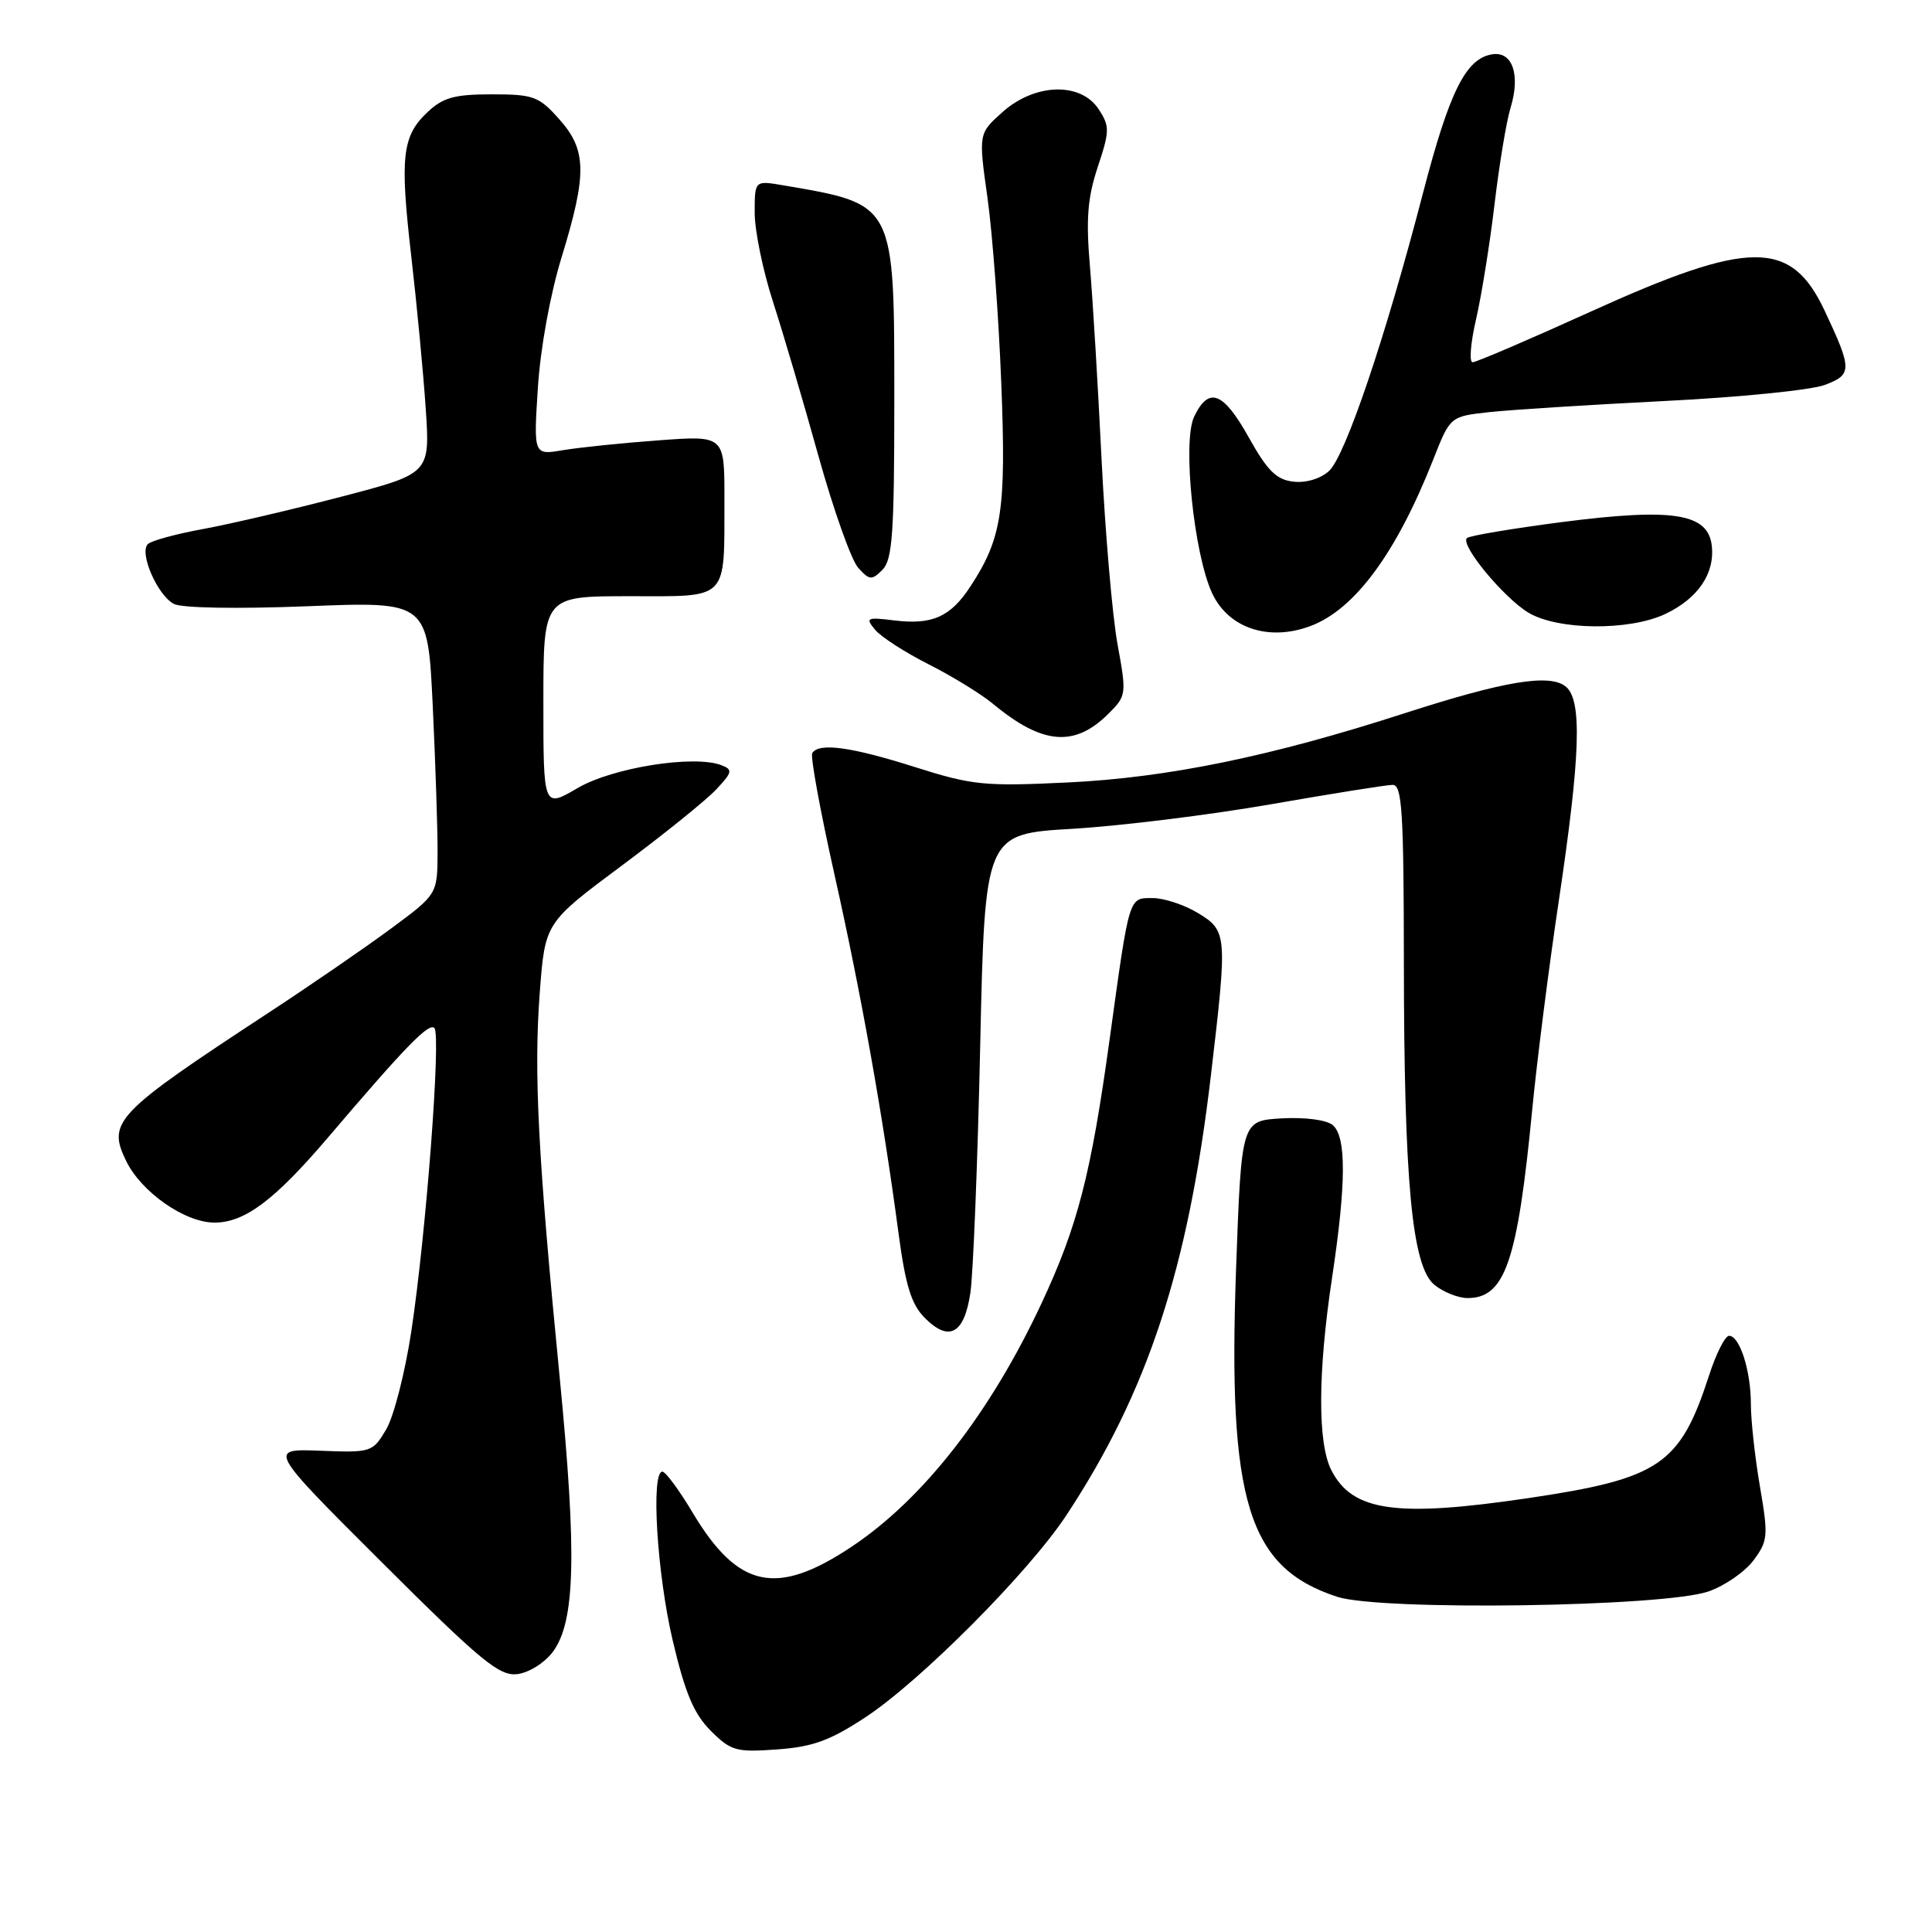 <?xml version="1.0" encoding="UTF-8" standalone="no"?>
<!DOCTYPE svg PUBLIC "-//W3C//DTD SVG 1.1//EN" "http://www.w3.org/Graphics/SVG/1.1/DTD/svg11.dtd" >
<svg xmlns="http://www.w3.org/2000/svg" xmlns:xlink="http://www.w3.org/1999/xlink" version="1.1" viewBox="0 0 256 256">
 <g >
 <path fill="currentColor"
d=" M 114.67 227.55 C 122.00 222.73 136.34 208.31 141.32 200.75 C 152.08 184.41 157.44 168.09 160.45 142.50 C 162.65 123.81 162.62 123.35 158.75 120.99 C 156.96 119.90 154.27 119.01 152.77 119.00 C 149.53 119.00 149.69 118.47 147.03 137.72 C 144.56 155.61 142.81 162.42 138.02 172.67 C 131.22 187.23 122.37 198.59 112.87 204.93 C 102.91 211.58 97.81 210.50 91.80 200.47 C 90.01 197.46 88.19 195.00 87.77 195.00 C 86.23 195.00 87.05 208.49 89.13 217.34 C 90.78 224.34 91.93 227.08 94.17 229.33 C 96.86 232.01 97.53 232.20 102.96 231.81 C 107.69 231.47 110.00 230.63 114.67 227.55 Z  M 73.26 218.87 C 76.23 214.87 76.45 205.97 74.16 182.50 C 71.28 153.11 70.72 142.23 71.52 131.54 C 72.22 122.27 72.22 122.27 82.36 114.72 C 87.94 110.57 93.58 106.02 94.90 104.61 C 97.05 102.32 97.12 101.98 95.59 101.39 C 91.94 100.00 81.17 101.71 76.54 104.42 C 72.00 107.08 72.00 107.08 72.00 93.04 C 72.00 79.00 72.00 79.00 83.38 79.00 C 96.70 79.00 95.96 79.75 95.99 66.10 C 96.00 57.70 96.00 57.70 87.25 58.35 C 82.44 58.70 76.75 59.29 74.60 59.65 C 70.70 60.31 70.70 60.31 71.27 51.40 C 71.60 46.19 72.90 39.01 74.42 34.07 C 77.81 23.01 77.75 19.87 74.08 15.77 C 71.40 12.76 70.68 12.50 65.16 12.50 C 60.25 12.50 58.71 12.92 56.68 14.83 C 53.27 18.03 52.97 20.73 54.50 34.00 C 55.23 40.33 56.09 49.38 56.41 54.12 C 56.99 62.75 56.99 62.75 45.25 65.81 C 38.79 67.50 30.58 69.42 27.00 70.08 C 23.42 70.73 20.10 71.63 19.61 72.08 C 18.39 73.18 20.83 78.84 23.03 80.02 C 24.06 80.57 31.38 80.70 40.73 80.33 C 56.68 79.70 56.68 79.70 57.34 93.51 C 57.70 101.10 57.99 109.83 57.98 112.91 C 57.96 118.50 57.96 118.50 51.73 123.10 C 48.30 125.63 41.00 130.65 35.50 134.25 C 15.28 147.51 14.19 148.64 16.71 153.82 C 18.71 157.96 24.50 162.00 28.42 162.00 C 32.43 162.00 36.38 159.04 43.50 150.68 C 53.81 138.58 56.82 135.49 57.56 136.22 C 58.46 137.13 56.46 163.49 54.50 176.41 C 53.68 181.85 52.18 187.70 51.17 189.41 C 49.37 192.44 49.20 192.49 42.42 192.23 C 35.50 191.96 35.50 191.96 50.64 207.06 C 63.75 220.13 66.16 222.11 68.54 221.83 C 70.09 221.64 72.16 220.34 73.26 218.87 Z  M 226.40 210.87 C 228.55 210.12 231.23 208.26 232.36 206.74 C 234.27 204.17 234.32 203.51 233.20 196.97 C 232.54 193.12 232.00 188.20 232.00 186.05 C 232.00 181.62 230.52 177.00 229.11 177.00 C 228.59 177.00 227.39 179.36 226.46 182.25 C 222.61 194.11 219.94 195.92 202.50 198.51 C 185.04 201.09 179.23 200.28 176.43 194.85 C 174.58 191.30 174.61 181.91 176.49 169.41 C 178.39 156.83 178.42 150.59 176.58 149.07 C 175.76 148.39 172.90 148.02 169.83 148.19 C 164.50 148.50 164.50 148.50 163.79 168.00 C 162.67 198.97 165.36 207.71 177.17 211.58 C 182.94 213.47 220.53 212.93 226.40 210.87 Z  M 128.58 171.31 C 128.95 168.82 129.54 154.13 129.88 138.65 C 130.50 110.50 130.50 110.50 142.11 109.82 C 148.49 109.44 160.32 107.98 168.40 106.57 C 176.48 105.16 183.74 104.00 184.54 104.00 C 185.78 104.00 186.00 107.56 186.02 127.25 C 186.04 156.64 187.09 167.83 190.07 170.25 C 191.25 171.21 193.23 172.00 194.46 172.00 C 199.43 172.00 201.08 167.17 203.03 147.00 C 203.64 140.68 205.23 128.17 206.57 119.22 C 209.42 100.12 209.66 92.79 207.49 90.99 C 205.37 89.23 199.35 90.23 186.05 94.53 C 168.39 100.24 154.74 103.04 141.50 103.68 C 130.42 104.21 128.86 104.06 121.20 101.63 C 112.74 98.95 108.50 98.38 107.63 99.79 C 107.36 100.22 108.69 107.48 110.58 115.92 C 114.10 131.64 116.96 147.64 119.06 163.42 C 120.00 170.42 120.76 172.85 122.57 174.66 C 125.77 177.86 127.77 176.74 128.58 171.31 Z  M 146.91 94.54 C 149.26 92.19 149.29 91.98 148.07 85.32 C 147.39 81.57 146.45 70.62 145.97 61.00 C 145.50 51.38 144.81 39.86 144.43 35.41 C 143.88 29.02 144.10 26.22 145.46 22.12 C 147.05 17.33 147.06 16.74 145.57 14.46 C 143.19 10.84 137.13 11.02 132.84 14.85 C 129.65 17.70 129.65 17.70 130.85 26.24 C 131.51 30.94 132.33 41.94 132.67 50.68 C 133.34 67.59 132.78 71.30 128.59 77.70 C 125.95 81.74 123.54 82.82 118.51 82.21 C 114.84 81.76 114.64 81.86 115.95 83.44 C 116.74 84.39 119.93 86.45 123.04 88.02 C 126.15 89.59 130.01 91.96 131.60 93.28 C 138.14 98.70 142.40 99.05 146.91 94.54 Z  M 173.68 82.94 C 179.55 80.72 185.05 73.24 189.93 60.84 C 192.16 55.18 192.16 55.18 197.33 54.61 C 200.17 54.30 210.60 53.64 220.50 53.14 C 230.40 52.65 239.98 51.69 241.78 51.01 C 245.44 49.64 245.44 48.97 241.79 41.20 C 237.32 31.68 231.89 31.71 210.67 41.34 C 202.60 45.00 195.61 48.00 195.13 48.00 C 194.65 48.00 194.86 45.45 195.58 42.33 C 196.30 39.21 197.41 32.35 198.03 27.08 C 198.66 21.81 199.61 16.04 200.16 14.27 C 201.48 9.93 200.42 6.79 197.76 7.19 C 194.25 7.72 192.08 12.05 188.57 25.52 C 183.58 44.72 178.26 60.46 176.09 62.42 C 174.96 63.44 173.02 64.02 171.37 63.82 C 169.14 63.57 167.93 62.37 165.49 58.00 C 162.09 51.90 160.17 51.16 158.23 55.21 C 156.65 58.50 158.20 73.50 160.64 78.66 C 162.83 83.27 168.16 85.02 173.68 82.94 Z  M 220.67 81.35 C 224.99 79.30 227.24 75.99 226.82 72.31 C 226.33 68.01 221.70 67.28 206.94 69.18 C 200.34 70.04 194.68 70.99 194.37 71.30 C 193.46 72.20 199.19 79.14 202.49 81.16 C 206.36 83.52 215.89 83.62 220.67 81.35 Z  M 118.50 53.17 C 118.50 26.75 118.68 27.10 103.75 24.55 C 100.00 23.91 100.00 23.91 100.00 28.20 C 100.00 30.56 101.09 35.87 102.43 40.00 C 103.76 44.12 106.48 53.33 108.46 60.46 C 110.45 67.59 112.81 74.24 113.72 75.24 C 115.21 76.89 115.51 76.92 116.93 75.50 C 118.25 74.17 118.50 70.68 118.50 53.17 Z "/>
</g>
</svg>